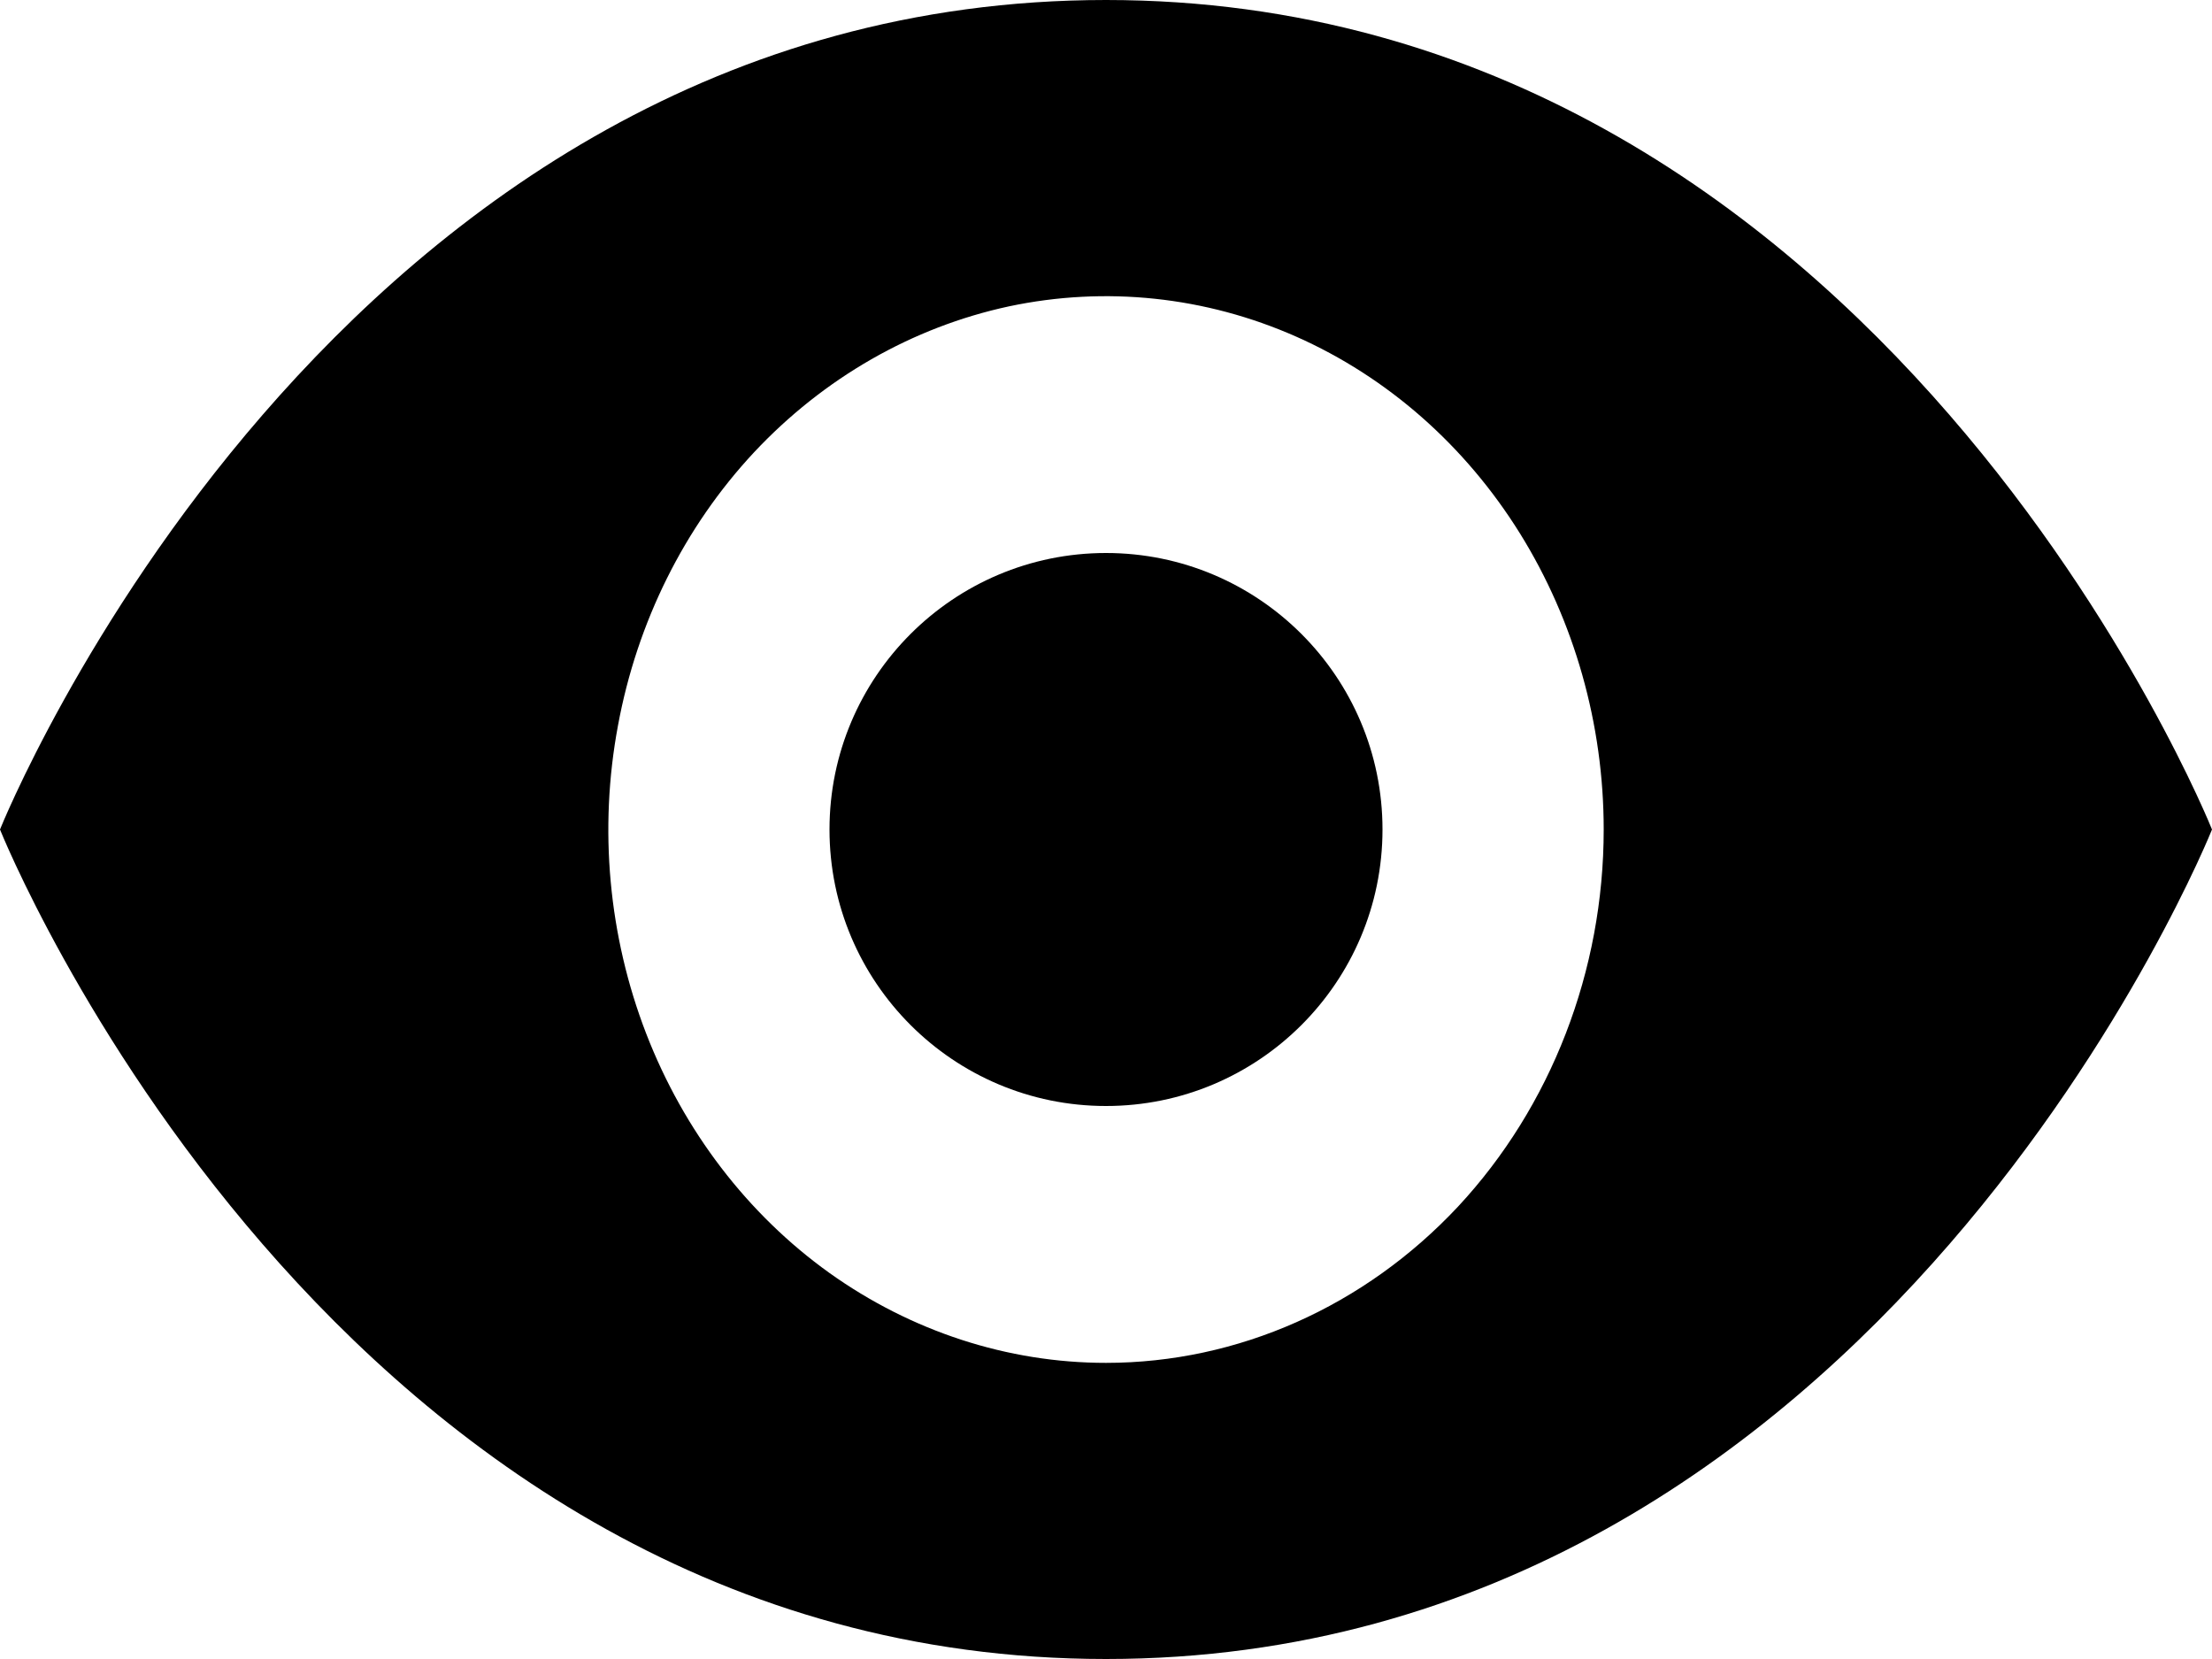 <svg width="8" height="6" viewBox="0 0 8 6" fill="none" xmlns="http://www.w3.org/2000/svg">
<rect width="8" height="6" fill="#F5F5F5"/>
<path d="M-3342 -3128C-3342 -3129.1 -3341.1 -3130 -3340 -3130H241C242.104 -3130 243 -3129.1 243 -3128V2054C243 2055.1 242.104 2056 241 2056H-3340C-3341.1 2056 -3342 2055.1 -3342 2054V-3128Z" fill="#E5EEFF"/>
<path d="M-3340 -3129H241V-3131H-3340V-3129ZM242 -3128V2054H244V-3128H242ZM241 2055H-3340V2057H241V2055ZM-3341 2054V-3128H-3343V2054H-3341ZM-3340 2055C-3340.55 2055 -3341 2054.55 -3341 2054H-3343C-3343 2055.66 -3341.66 2057 -3340 2057V2055ZM242 2054C242 2054.55 241.552 2055 241 2055V2057C242.657 2057 244 2055.66 244 2054H242ZM241 -3129C241.552 -3129 242 -3128.55 242 -3128H244C244 -3129.66 242.657 -3131 241 -3131V-3129ZM-3340 -3131C-3341.66 -3131 -3343 -3129.66 -3343 -3128H-3341C-3341 -3128.55 -3340.55 -3129 -3340 -3129V-3131Z" fill="black" fill-opacity="0.1"/>
<g clip-path="url(#clip0_1367_22446)">
<rect width="360" height="2279" transform="translate(-295 -393)" fill="white"/>
<path d="M4 4.929C3.644 4.929 3.296 4.815 3 4.604C2.704 4.392 2.473 4.09 2.337 3.738C2.201 3.386 2.165 2.998 2.235 2.624C2.304 2.25 2.475 1.906 2.727 1.636C2.979 1.367 3.3 1.183 3.649 1.108C3.998 1.034 4.36 1.072 4.689 1.218C5.018 1.364 5.299 1.611 5.497 1.929C5.694 2.246 5.8 2.619 5.8 3C5.8 3.511 5.61 4.002 5.273 4.364C4.935 4.725 4.477 4.929 4 4.929ZM4 0C1.2 0 0 3 0 3C0 3 1.2 6 4 6C6.8 6 8 3 8 3C8 3 6.8 0 4 0Z" fill="black"/>
<path d="M4 4C4.552 4 5 3.552 5 3C5 2.448 4.552 2 4 2C3.448 2 3 2.448 3 3C3 3.552 3.448 4 4 4Z" fill="black"/>
</g>
<defs>
<clipPath id="clip0_1367_22446">
<rect width="360" height="2279" fill="white" transform="translate(-295 -393)"/>
</clipPath>
</defs>
</svg>
